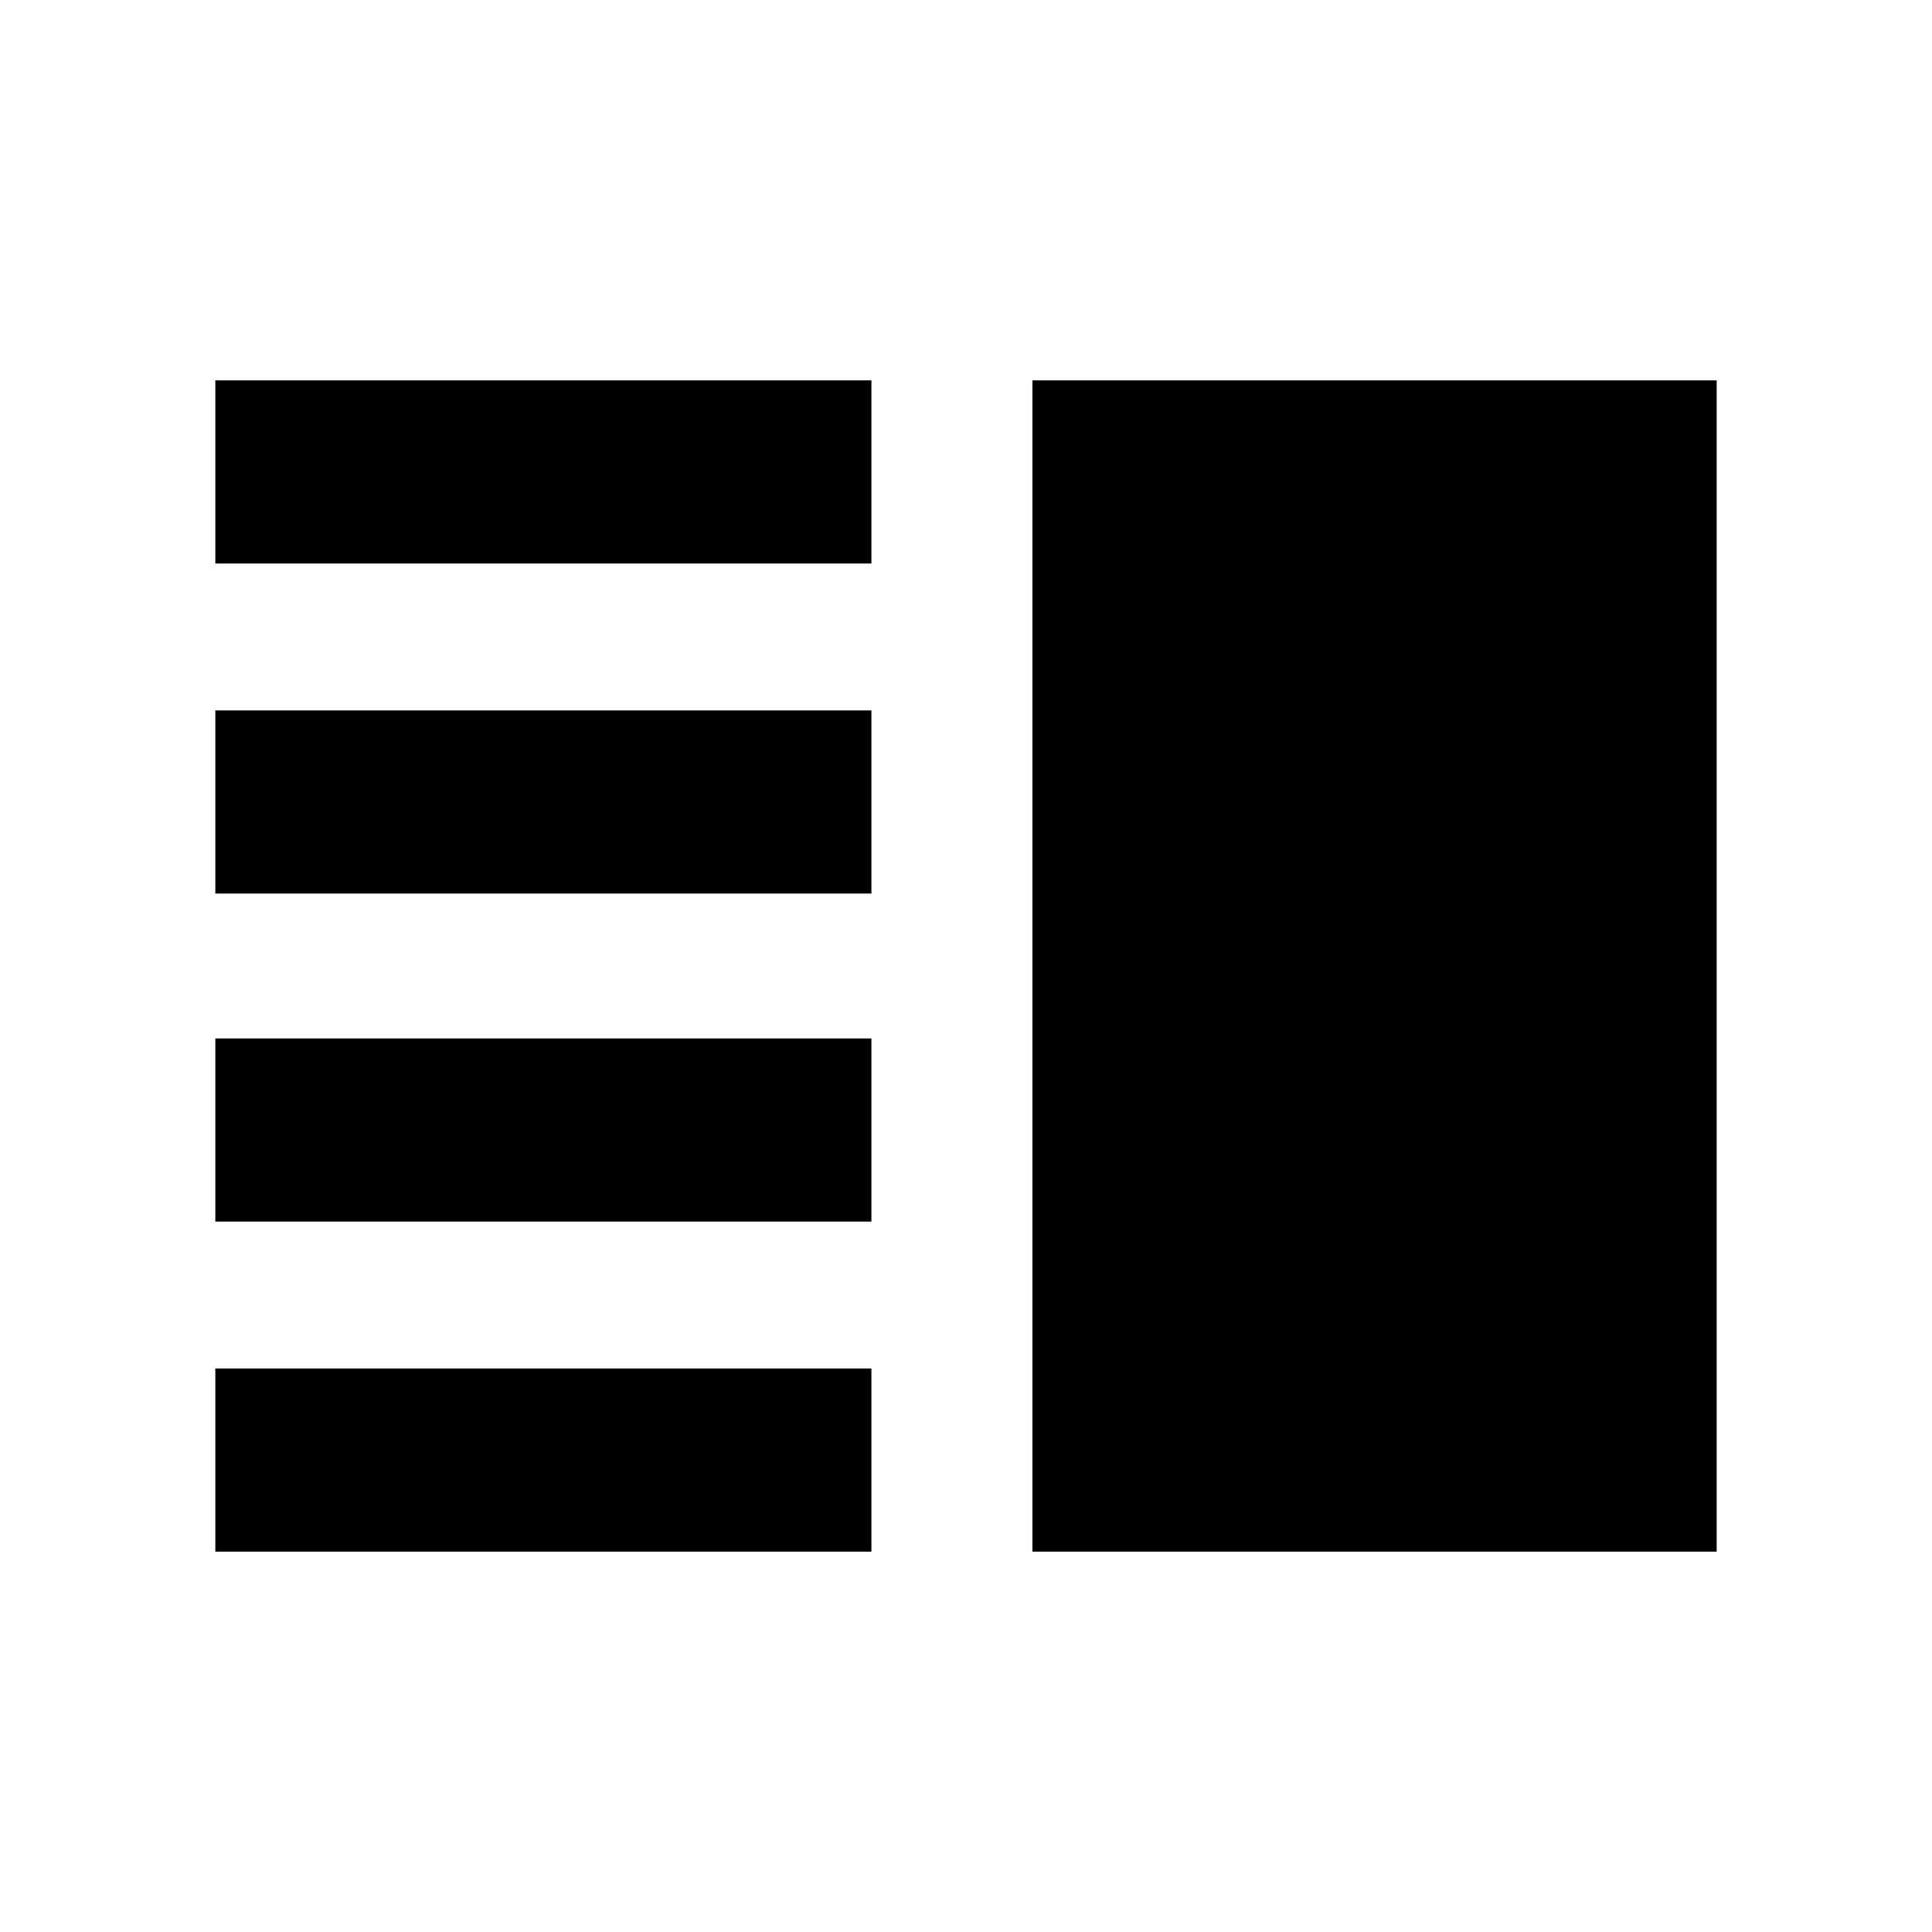 <svg xmlns="http://www.w3.org/2000/svg" height="24" width="24"><path d="M2.675 7V4.725H10.825V7ZM12.825 19.275V4.725H21.325V19.275ZM2.675 11.1V8.825H10.825V11.1ZM2.675 15.175V12.9H10.825V15.175ZM2.675 19.275V17H10.825V19.275Z"/></svg>